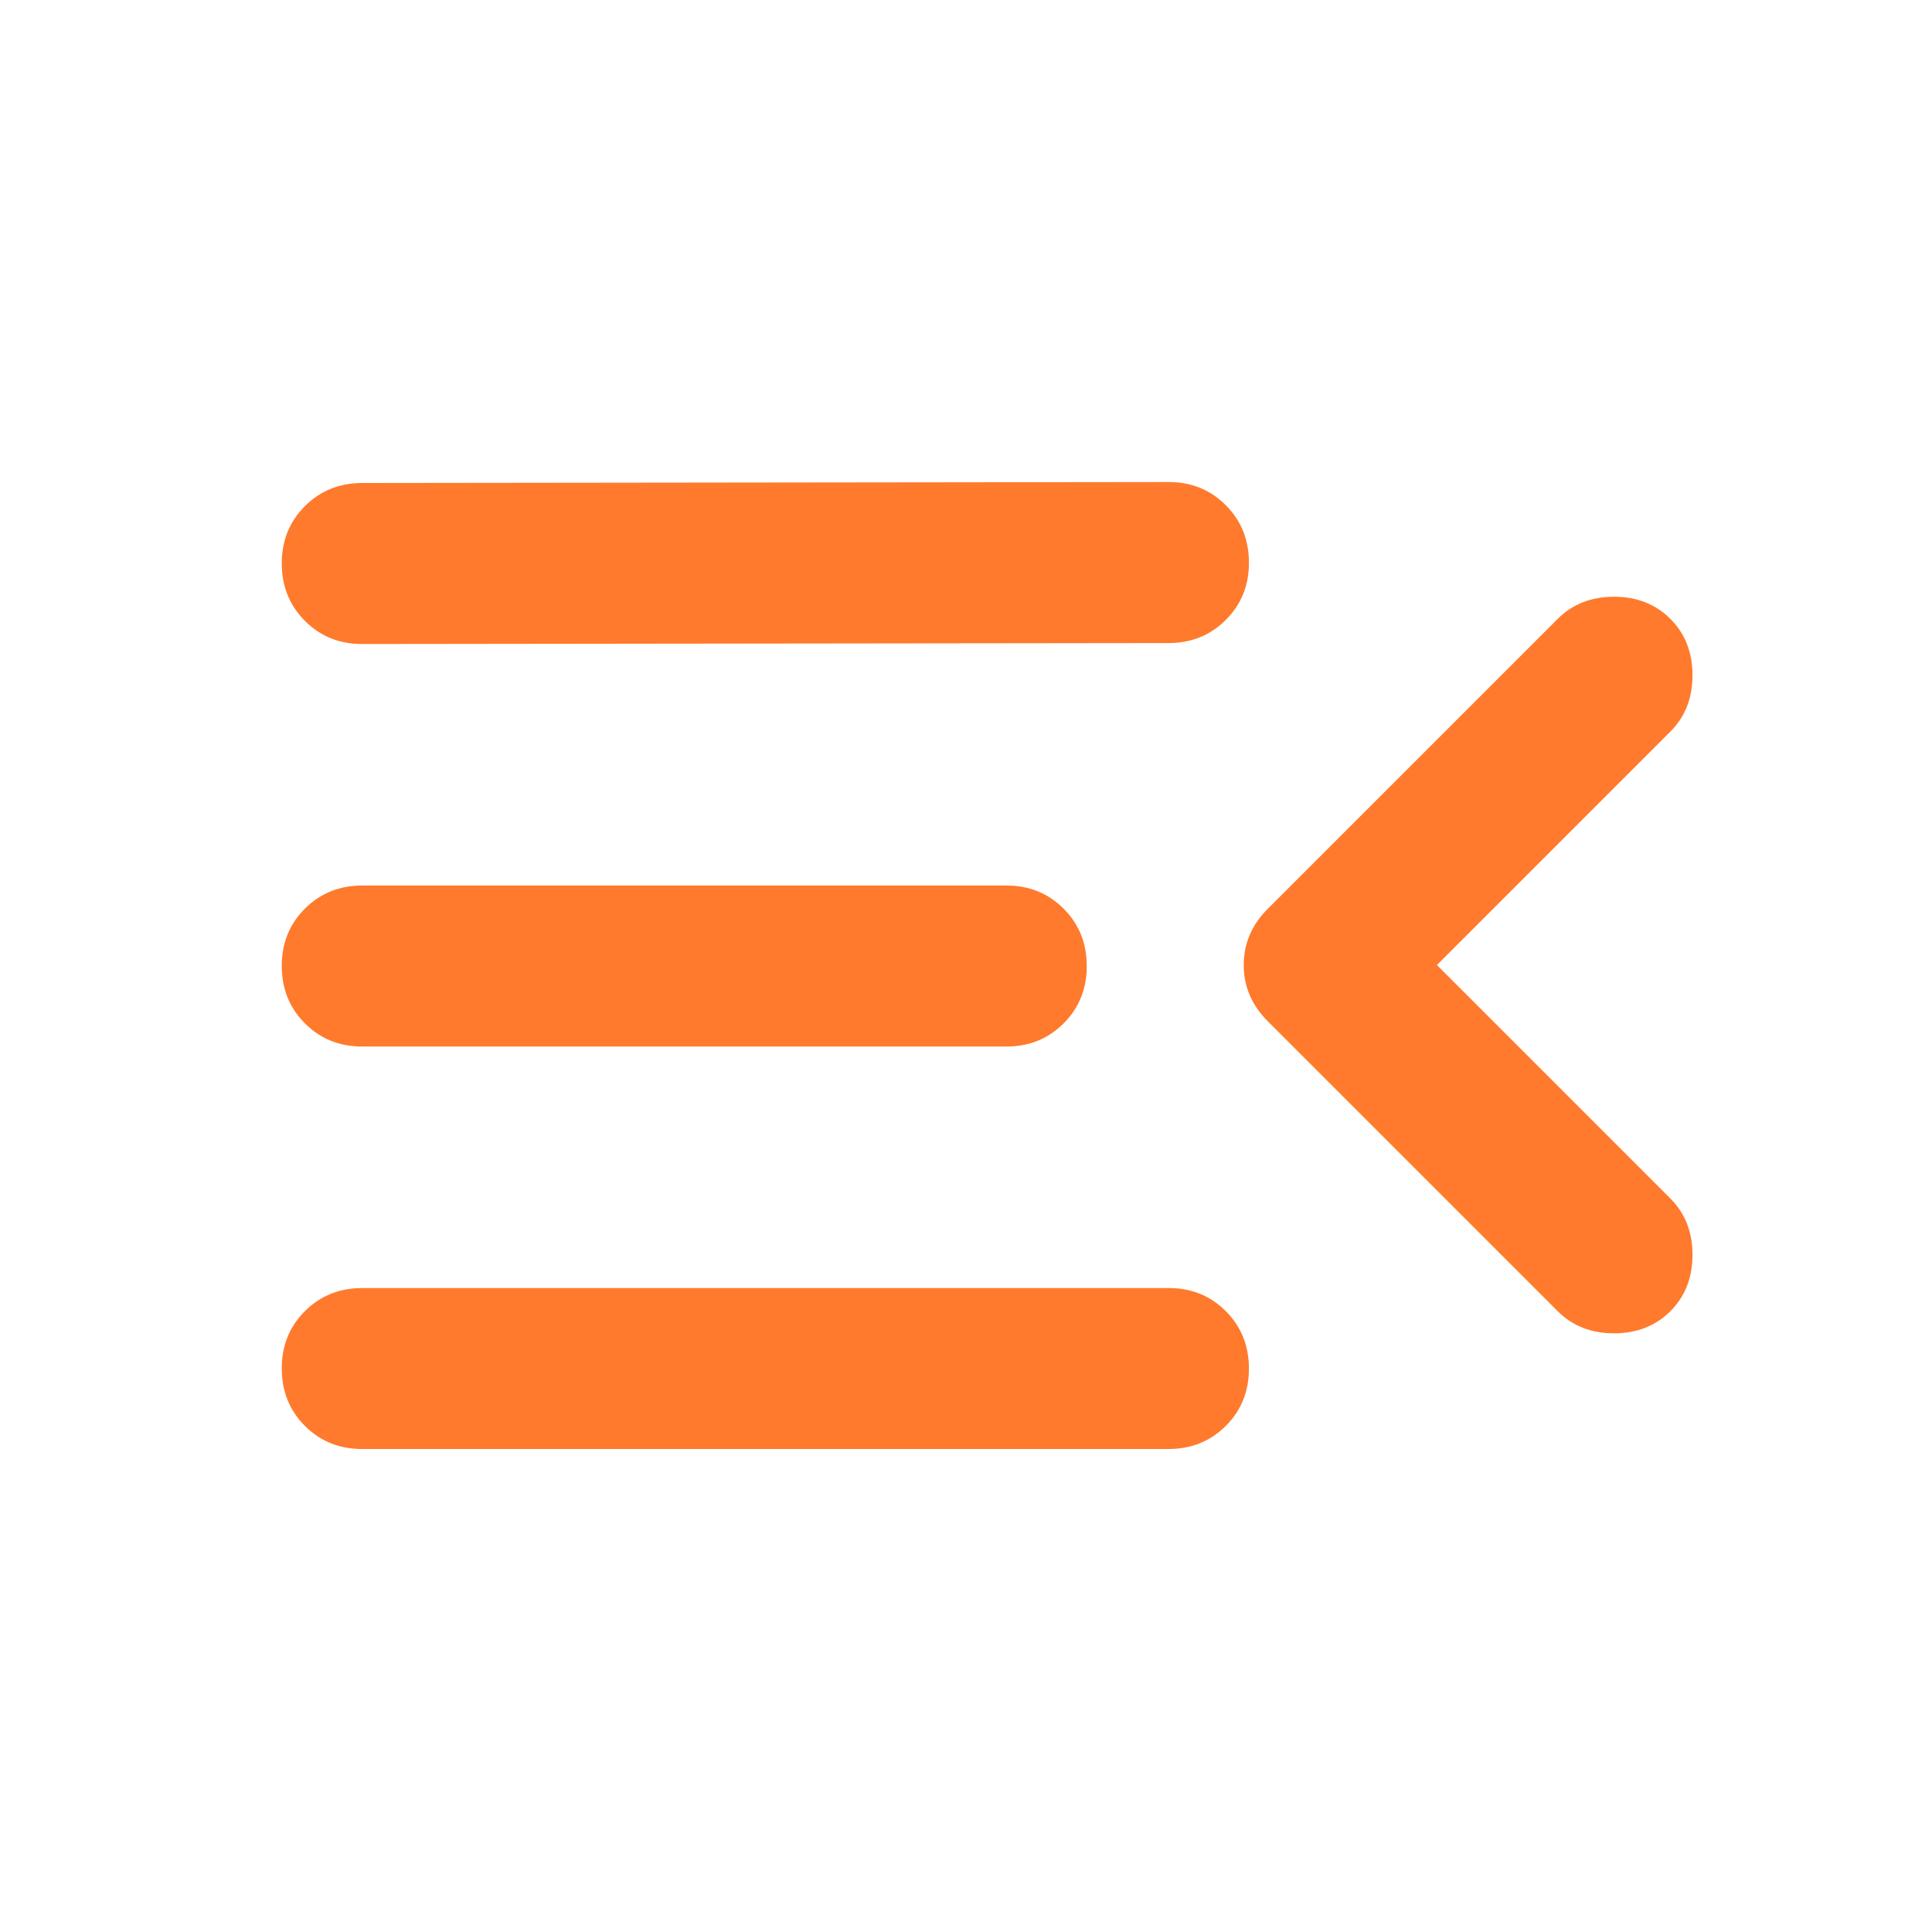 <svg width="32" height="32" viewBox="0 0 32 32" fill="none" xmlns="http://www.w3.org/2000/svg">
<path d="M19.353 24C19.731 24 20.048 23.872 20.304 23.616C20.56 23.36 20.687 23.044 20.686 22.667C20.686 22.289 20.558 21.972 20.302 21.716C20.047 21.46 19.73 21.333 19.353 21.334H6C5.622 21.334 5.305 21.462 5.049 21.718C4.793 21.974 4.666 22.29 4.667 22.667C4.667 23.045 4.795 23.362 5.051 23.618C5.307 23.874 5.623 24.001 6 24H19.353ZM16.667 17.334C17.044 17.334 17.361 17.206 17.617 16.95C17.873 16.694 18.001 16.377 18 16C18 15.622 17.872 15.306 17.616 15.05C17.36 14.794 17.044 14.666 16.667 14.667H6C5.622 14.667 5.305 14.795 5.049 15.051C4.793 15.307 4.666 15.623 4.667 16C4.667 16.378 4.795 16.695 5.051 16.951C5.307 17.207 5.623 17.334 6 17.334H16.667ZM19.353 10.651C19.731 10.651 20.048 10.523 20.304 10.267C20.56 10.011 20.687 9.695 20.686 9.318C20.686 8.94 20.558 8.623 20.302 8.367C20.047 8.111 19.73 7.983 19.353 7.984L6 8C5.622 8 5.305 8.128 5.049 8.384C4.793 8.64 4.666 8.957 4.667 9.334C4.667 9.711 4.795 10.028 5.051 10.284C5.307 10.54 5.623 10.668 6 10.667L19.353 10.651Z" fill="#FF7A2C"/>
<path d="M25.8 10.251L21 15.051C20.733 15.317 20.6 15.628 20.6 15.984C20.6 16.34 20.733 16.651 21 16.917L25.8 21.717C26.044 21.962 26.356 22.084 26.733 22.084C27.111 22.084 27.422 21.962 27.667 21.717C27.911 21.473 28.033 21.162 28.033 20.784C28.033 20.406 27.911 20.095 27.667 19.851L23.8 15.984L27.667 12.117C27.911 11.873 28.033 11.562 28.033 11.184C28.033 10.806 27.911 10.495 27.667 10.251C27.422 10.006 27.111 9.884 26.733 9.884C26.356 9.884 26.044 10.006 25.8 10.251Z" fill="#FF7A2C"/>
</svg>

